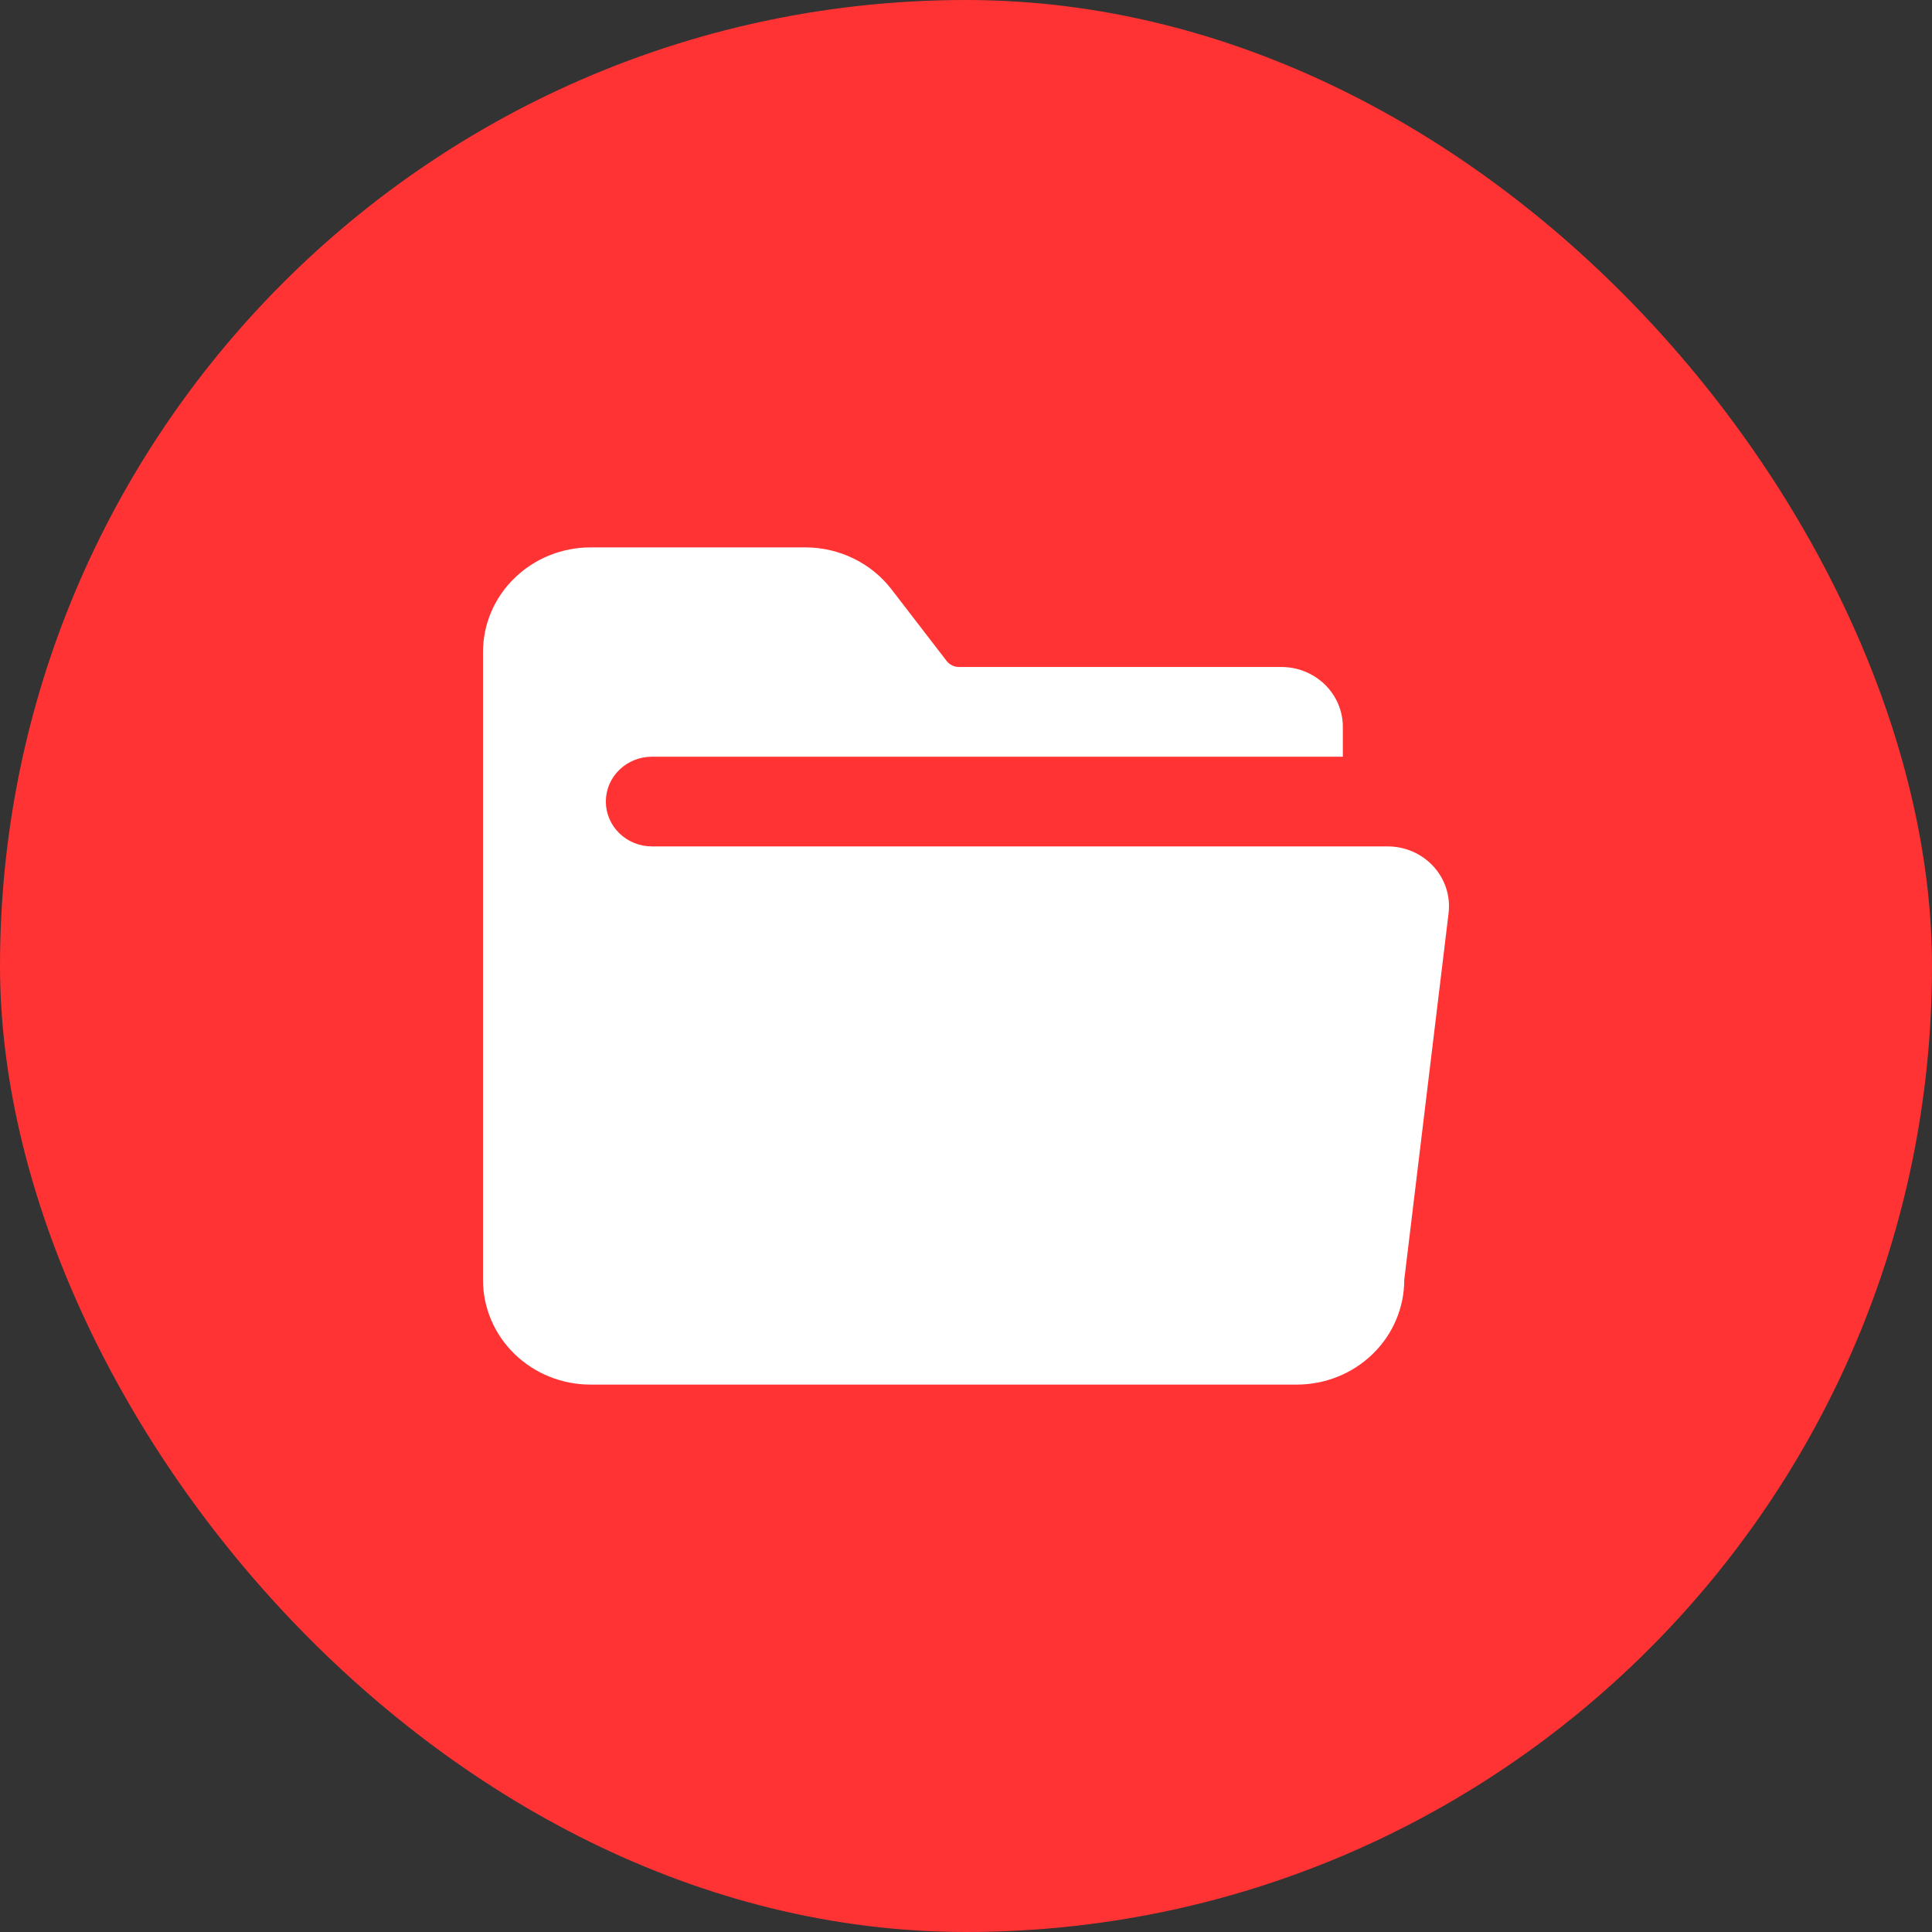 <svg width="60" height="60" viewBox="0 0 60 60" fill="none" xmlns="http://www.w3.org/2000/svg">
<rect x="0" y="0" width="60" height="60" fill="#333333" stroke="none"/>
<rect width="60" height="60" rx="30" fill="#FF3333"/>
<path d="M15.979 17.953C16.604 17.343 17.453 17 18.338 17H25.013C26.062 17 27.054 17.483 27.684 18.3L29.4 20.529C29.445 20.586 29.502 20.633 29.569 20.665C29.635 20.698 29.708 20.714 29.782 20.714H39.795C40.301 20.714 40.786 20.91 41.144 21.258C41.502 21.607 41.703 22.079 41.703 22.571V23.5H20.245C19.866 23.5 19.502 23.647 19.234 23.908C18.965 24.169 18.815 24.523 18.815 24.893C18.815 25.262 18.965 25.616 19.234 25.878C19.502 26.139 19.866 26.286 20.245 26.286H43.091C43.361 26.285 43.627 26.341 43.873 26.448C44.119 26.555 44.338 26.712 44.517 26.908C44.697 27.104 44.831 27.335 44.912 27.585C44.993 27.835 45.018 28.1 44.987 28.36L43.61 39.75C43.61 40.612 43.258 41.439 42.632 42.048C42.006 42.658 41.157 43 40.272 43H18.338C17.453 43 16.604 42.658 15.978 42.048C15.352 41.439 15 40.612 15 39.75V20.25C15 19.388 15.351 18.56 15.979 17.953Z" fill="white"/>
</svg>
